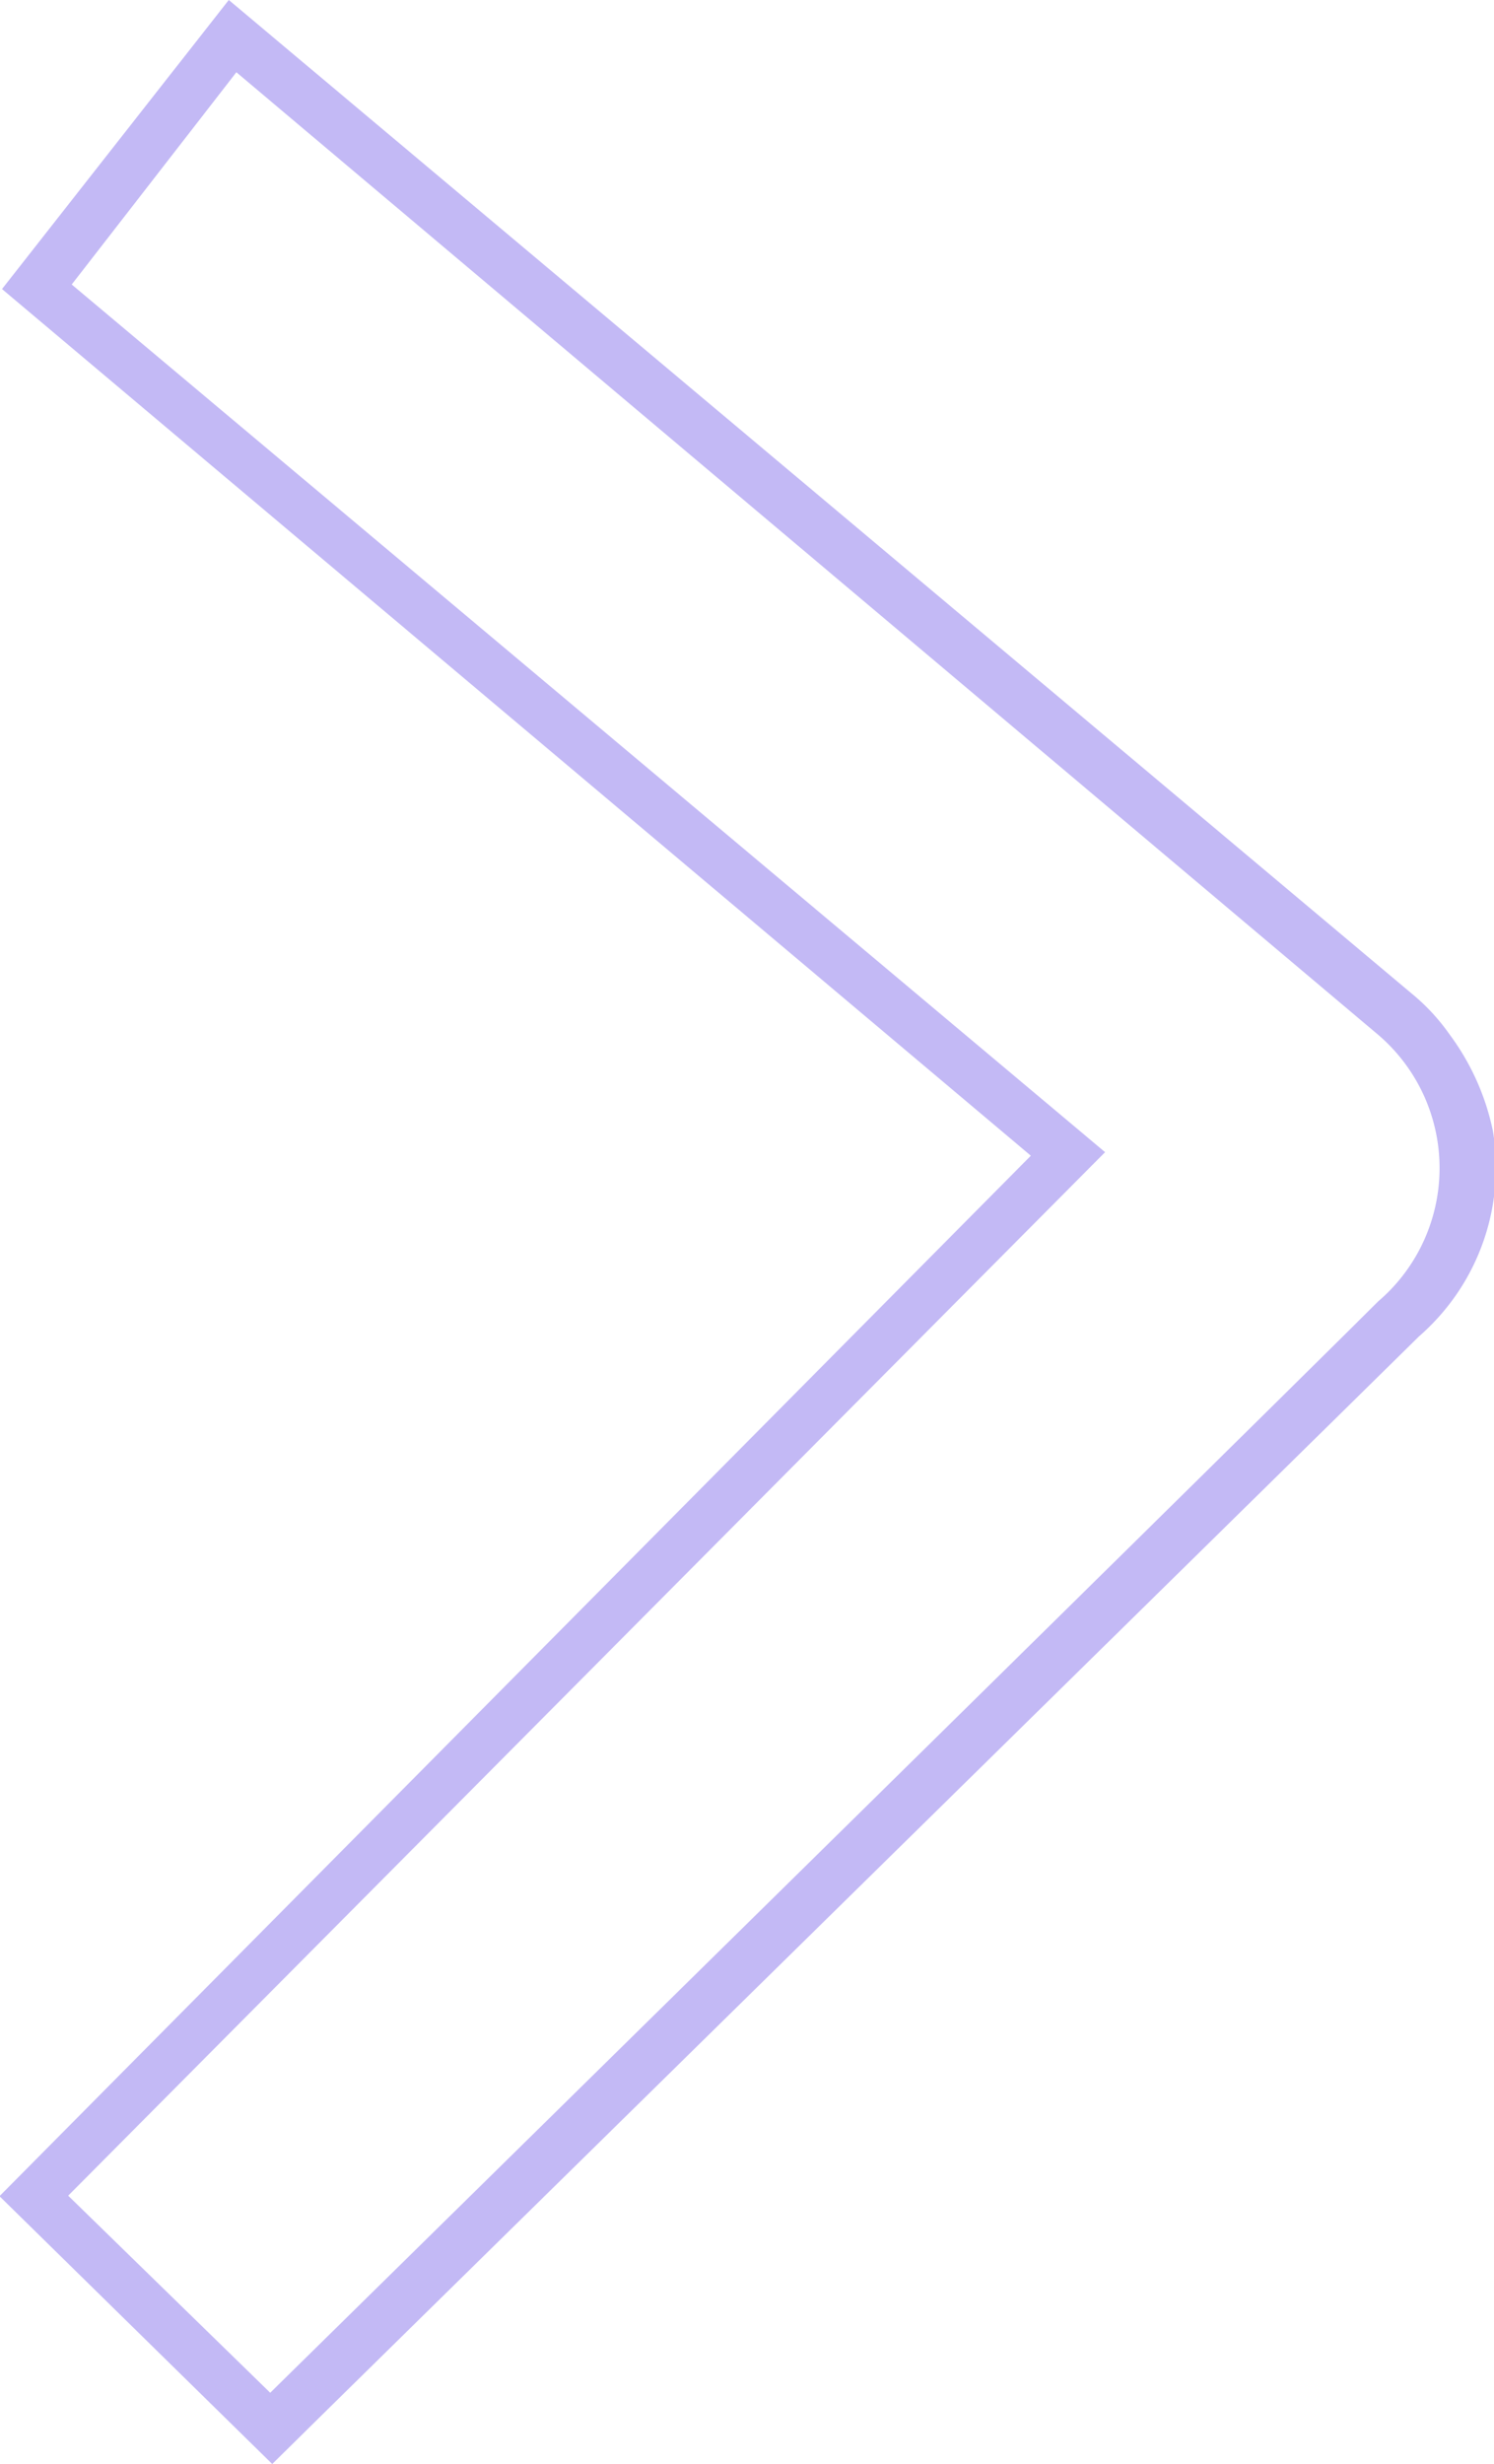 <svg id="Ebene_1" data-name="Ebene 1" xmlns="http://www.w3.org/2000/svg" viewBox="0 0 29.58 48.76"><defs><style>.cls-1{fill:none;}.cls-2{fill:#c3b9f5;}</style></defs><g id="Pfad_3" data-name="Pfad 3"><path class="cls-1" d="M4.69,1.43,27.3,20.48h0a3.44,3.44,0,0,1,.39,4.86v0a2.28,2.28,0,0,1-.38.38C24.5,28.54,5.36,47.35,5.36,47.35l-4-3.91L21.89,22.8,1.43,5.63Z" transform="translate(-0.01 0)"/><path class="cls-2" d="M4.69,1.43,27.3,20.48h0a3.47,3.47,0,0,1,.38,4.89,3.41,3.41,0,0,1-.38.38c-2.8,2.79-21.94,21.6-21.94,21.6l-4-3.9L21.89,22.8,1.43,5.63l3.26-4.2M4.54,0,.05,5.72,20.42,22.87,0,43.46l5.4,5.3.7-.69c.19-.19,19.19-18.85,22-21.62a4.43,4.43,0,0,0,1.47-4.06,4.84,4.84,0,0,0-.86-1.92,4,4,0,0,0-.68-.75h0Z" transform="translate(-0.01 0)"/></g></svg>